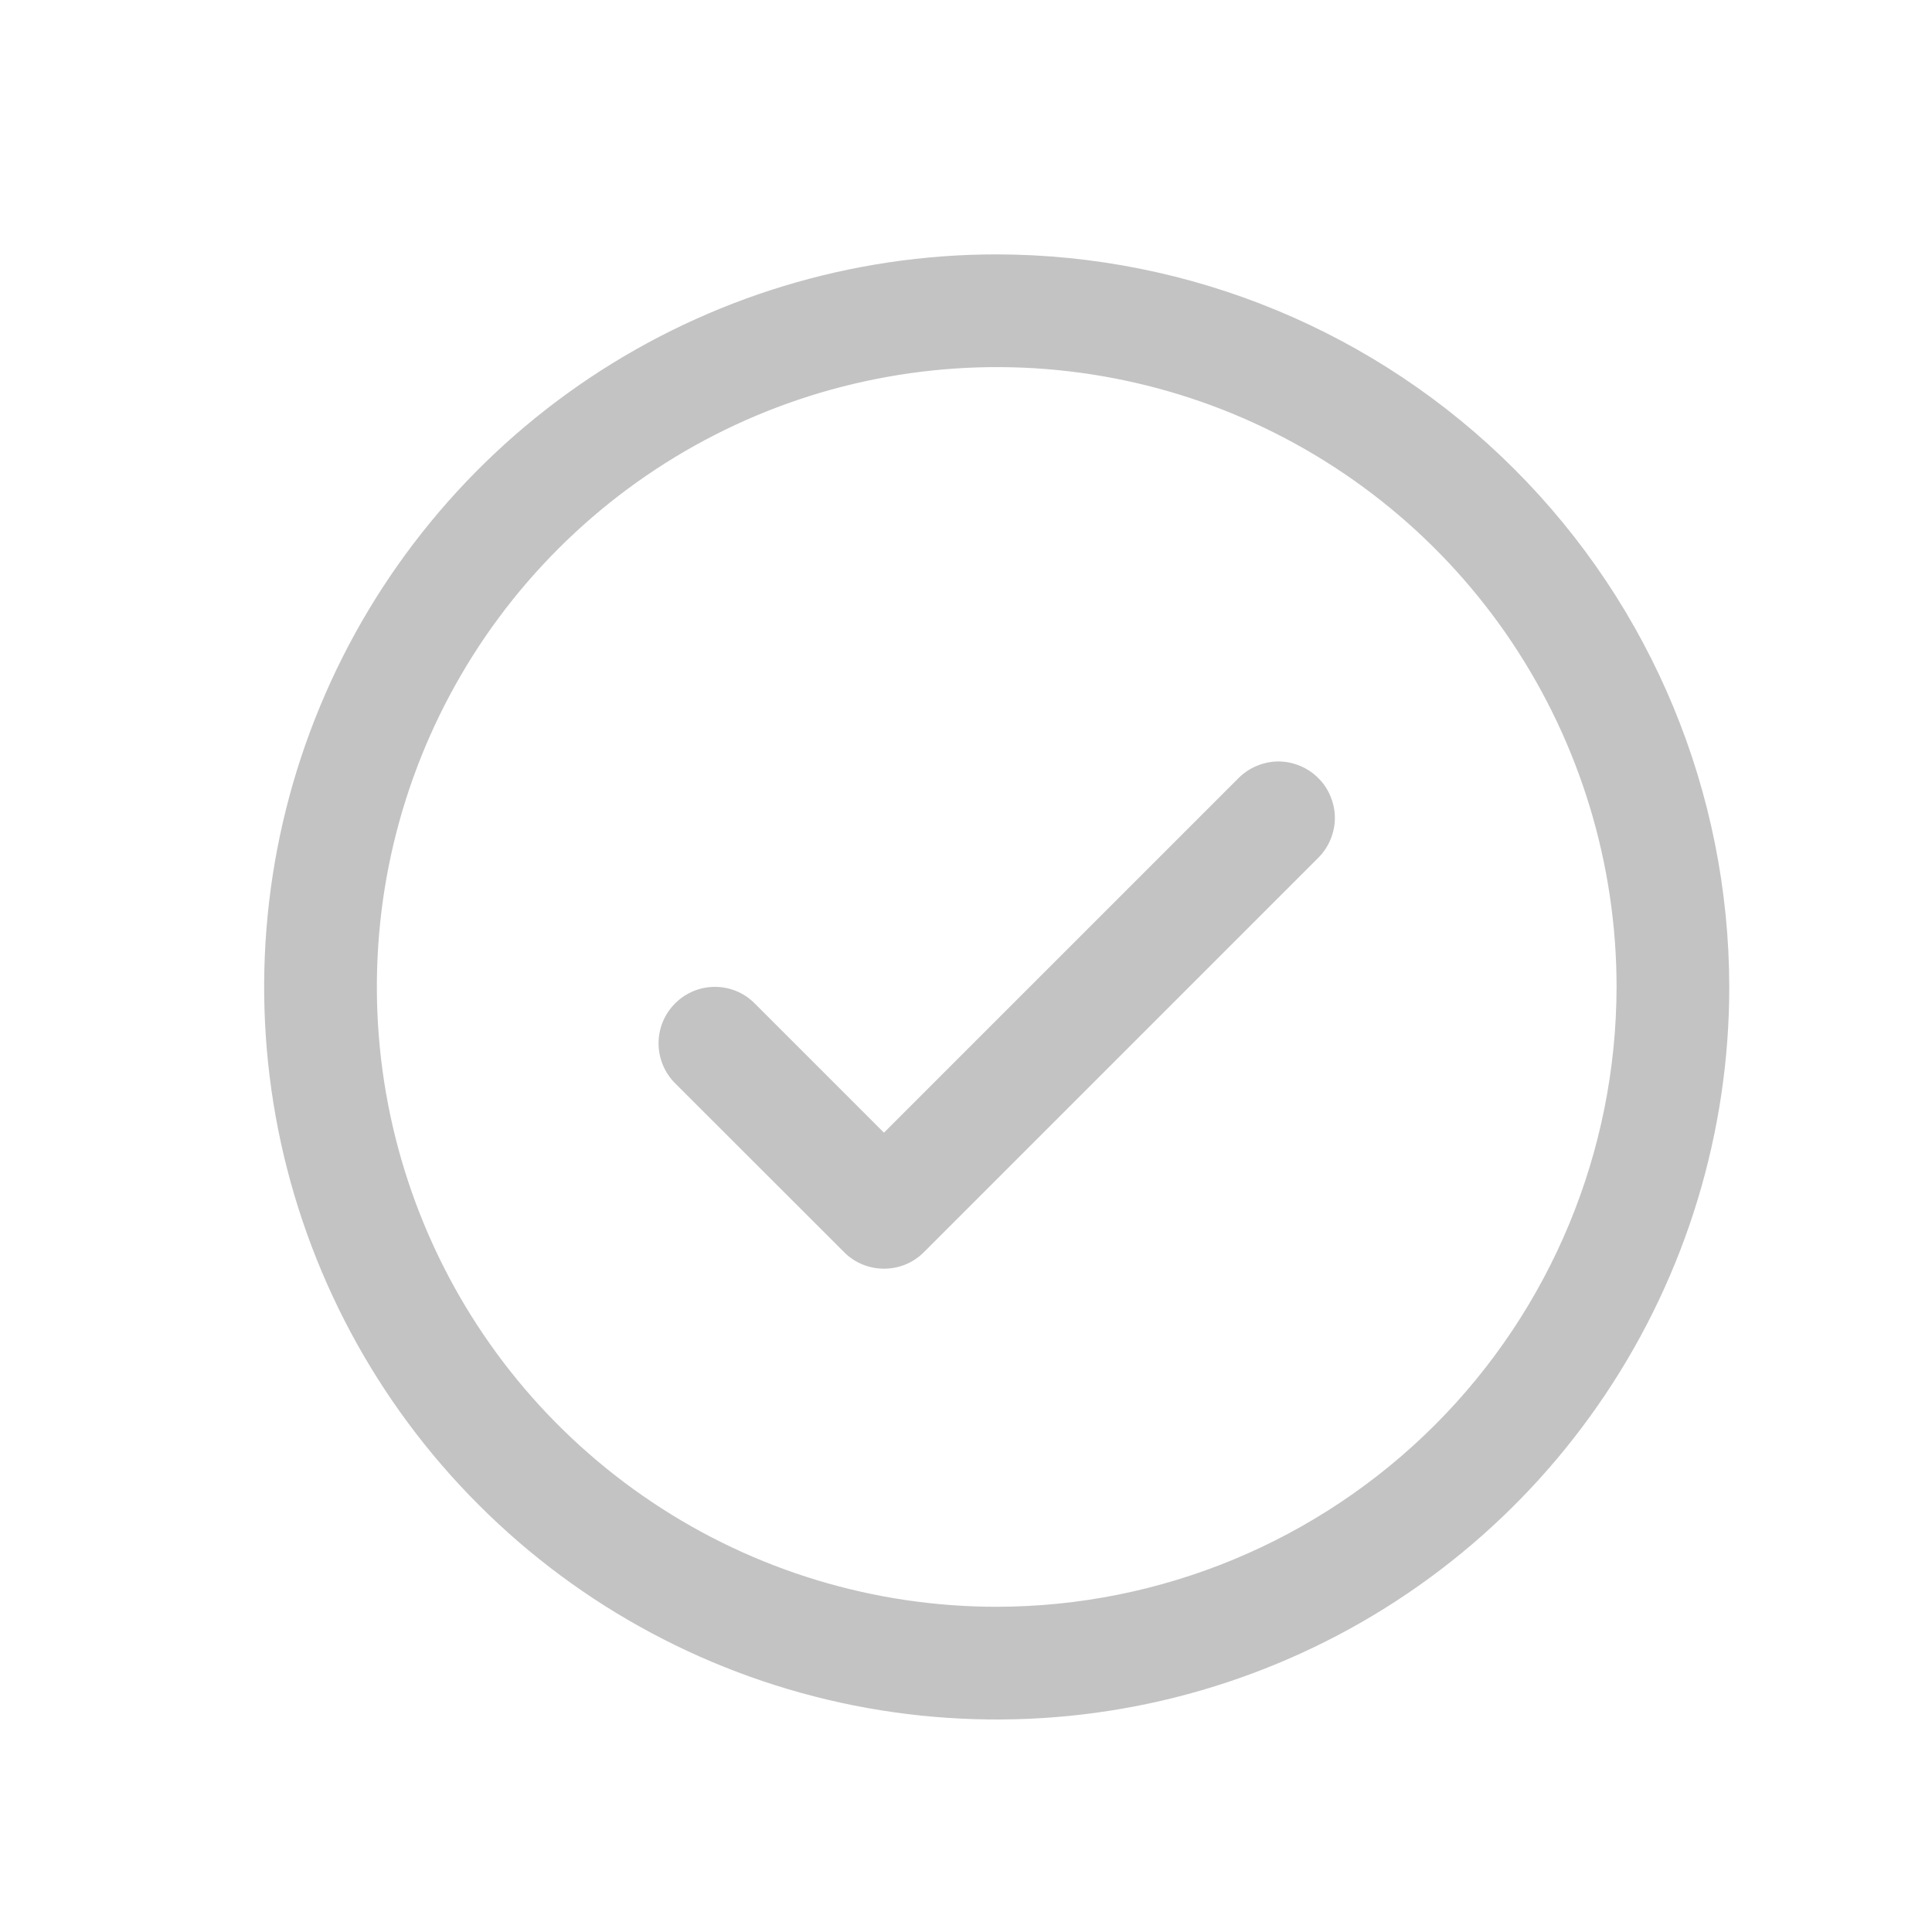 <svg width="15" height="15" viewBox="0 0 15 15" fill="none" xmlns="http://www.w3.org/2000/svg">
<path d="M10.235 6.041C10.276 6.081 10.308 6.129 10.33 6.183C10.352 6.236 10.364 6.293 10.364 6.35C10.364 6.408 10.352 6.465 10.33 6.518C10.308 6.571 10.276 6.619 10.235 6.66L7.173 9.722C7.132 9.763 7.084 9.795 7.031 9.817C6.978 9.839 6.921 9.85 6.863 9.85C6.806 9.85 6.749 9.839 6.696 9.817C6.643 9.795 6.594 9.763 6.554 9.722L5.241 8.41C5.159 8.328 5.113 8.216 5.113 8.1C5.113 7.984 5.159 7.873 5.241 7.791C5.323 7.708 5.435 7.662 5.551 7.662C5.667 7.662 5.778 7.708 5.86 7.791L6.863 8.794L9.616 6.041C9.657 6 9.705 5.968 9.758 5.946C9.811 5.924 9.868 5.912 9.926 5.912C9.983 5.912 10.04 5.924 10.093 5.946C10.146 5.968 10.195 6 10.235 6.041ZM13.426 7.663C13.426 8.787 13.092 9.887 12.467 10.822C11.842 11.758 10.954 12.487 9.915 12.917C8.876 13.348 7.732 13.46 6.629 13.241C5.525 13.021 4.512 12.48 3.717 11.684C2.921 10.889 2.38 9.875 2.16 8.772C1.941 7.669 2.053 6.525 2.484 5.486C2.914 4.447 3.643 3.559 4.578 2.934C5.514 2.309 6.613 1.975 7.738 1.975C9.246 1.977 10.692 2.576 11.758 3.643C12.825 4.709 13.424 6.155 13.426 7.663ZM12.551 7.663C12.551 6.711 12.268 5.78 11.74 4.989C11.211 4.197 10.459 3.581 9.58 3.216C8.701 2.852 7.733 2.757 6.799 2.943C5.866 3.128 5.008 3.587 4.335 4.26C3.662 4.933 3.204 5.79 3.018 6.724C2.833 7.657 2.928 8.625 3.292 9.504C3.656 10.384 4.273 11.135 5.065 11.664C5.856 12.193 6.786 12.475 7.738 12.475C9.014 12.474 10.237 11.966 11.14 11.064C12.042 10.162 12.549 8.939 12.551 7.663Z" fill="#C3C3C4"/>
</svg>
